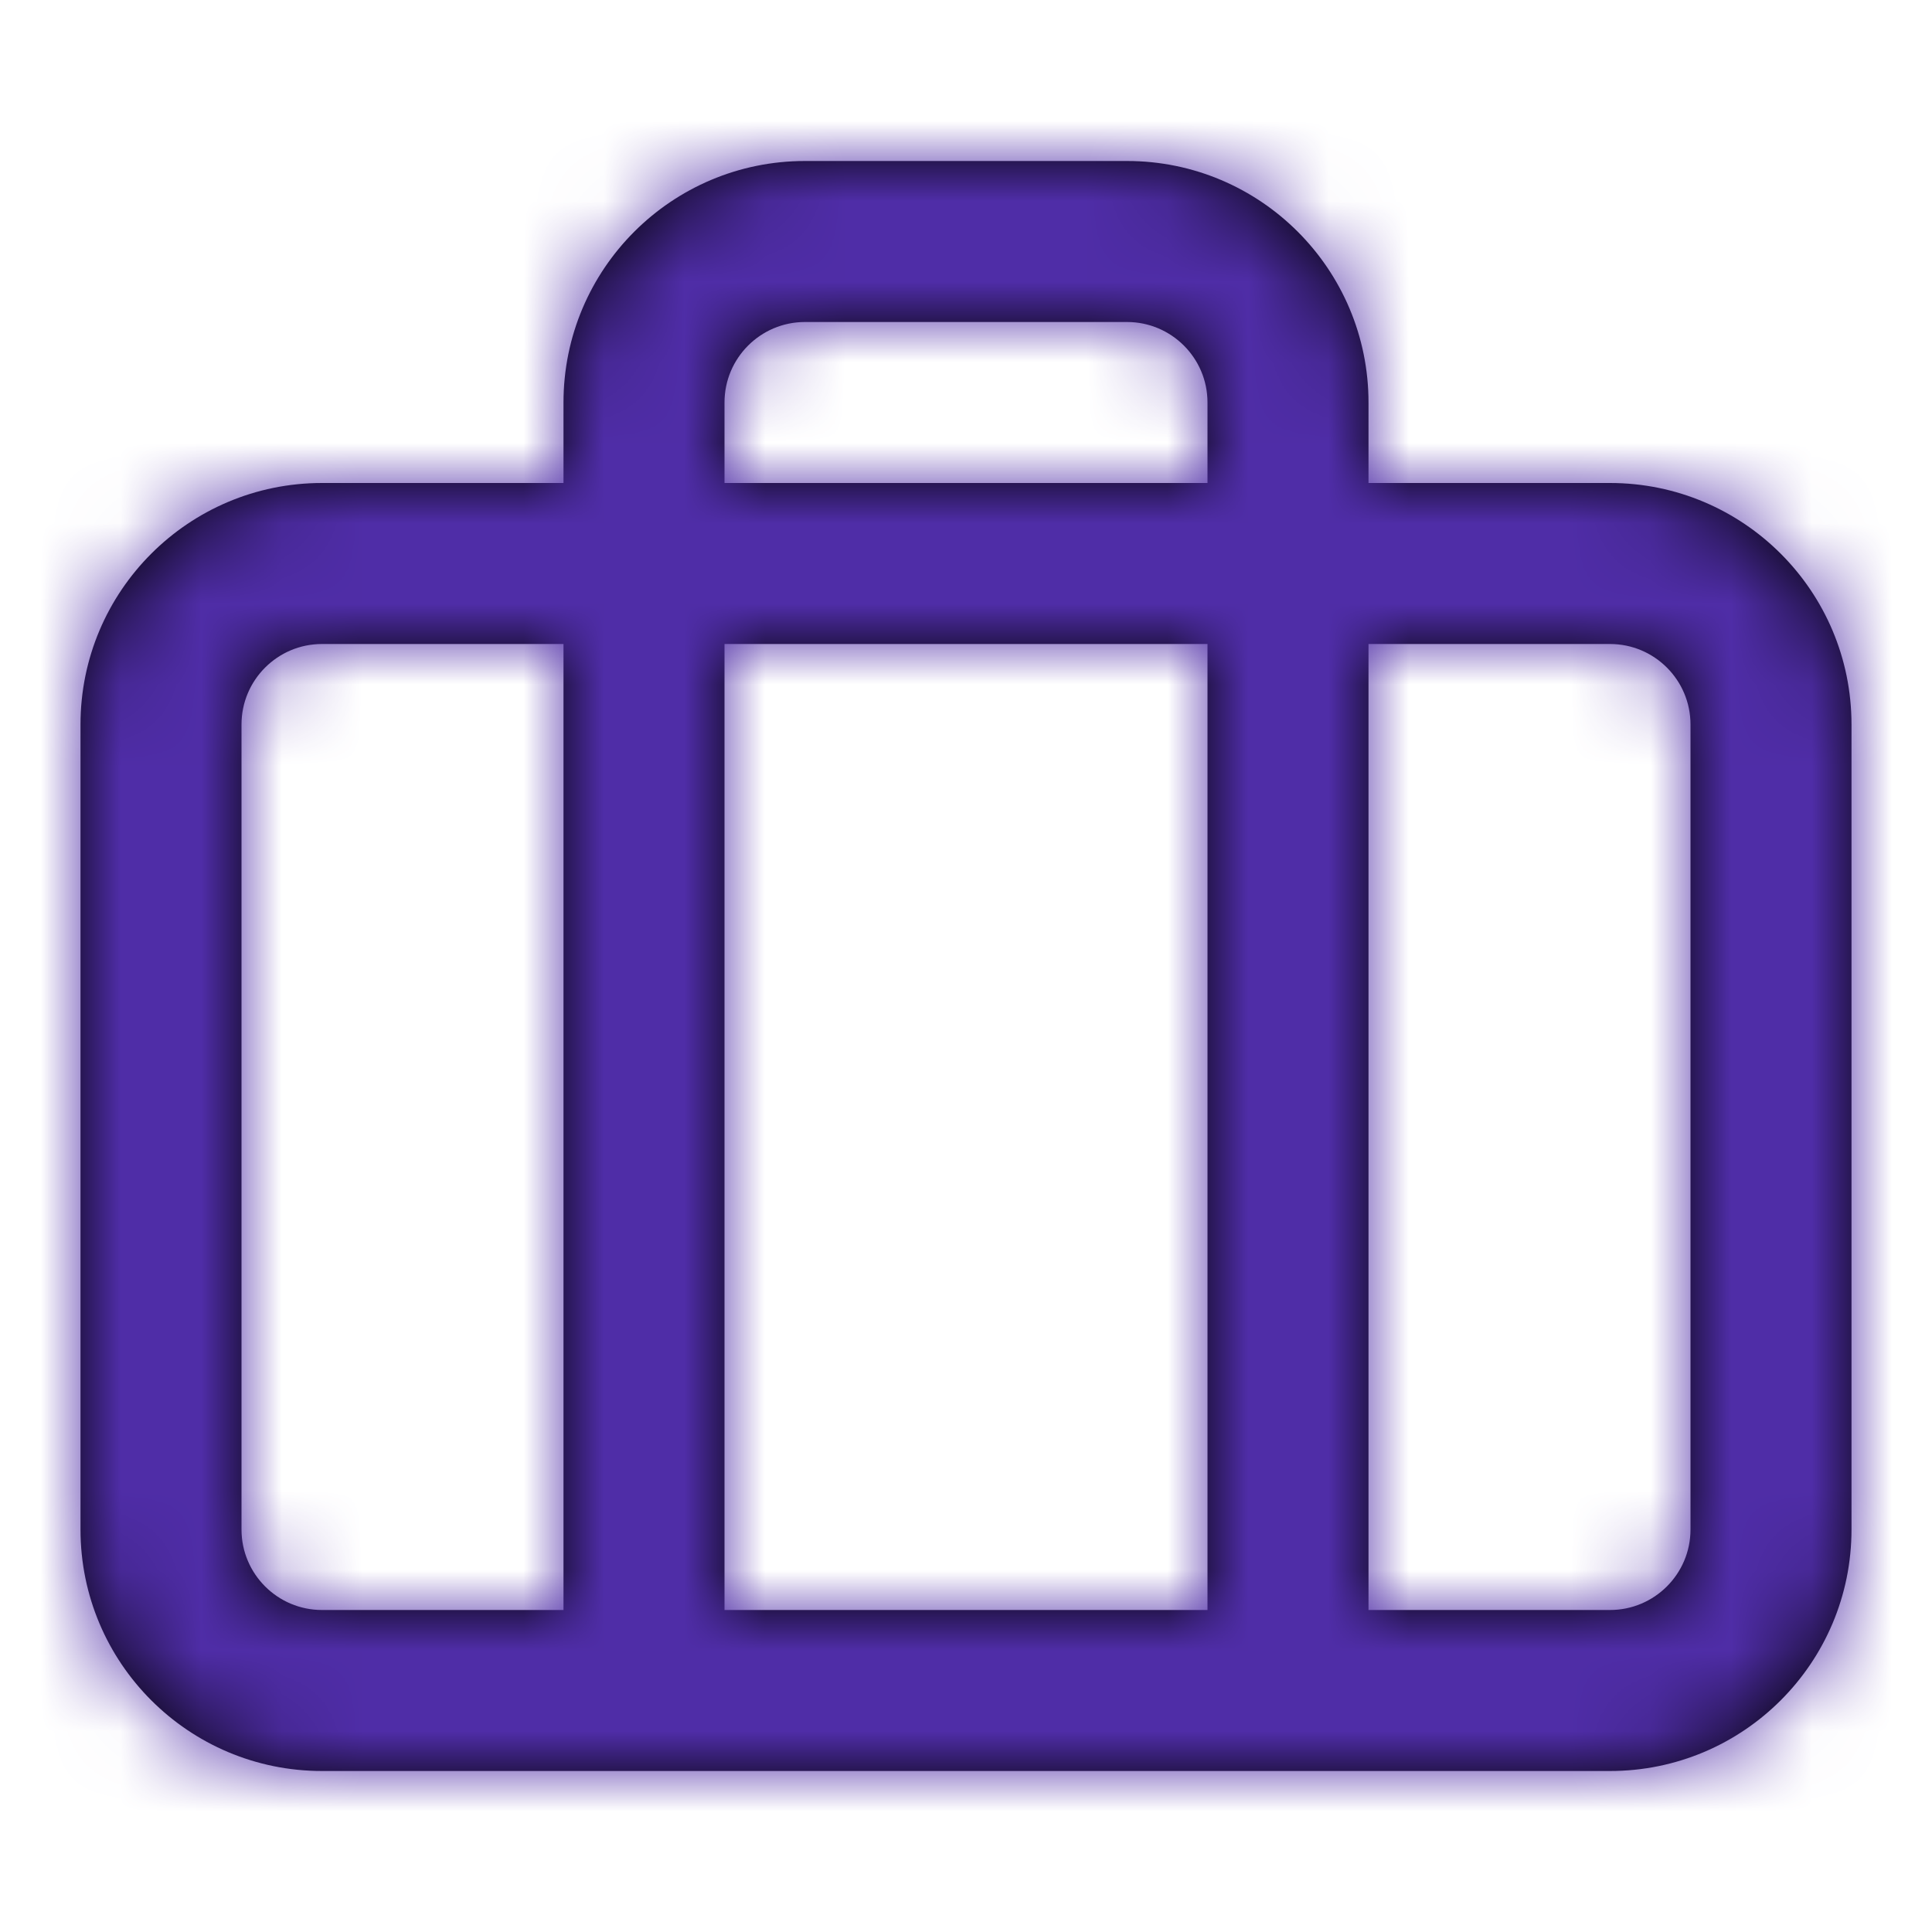 <?xml version="1.0" encoding="UTF-8"?>
<svg width="24px" height="24px" viewBox="0 0 24 24" version="1.1" xmlns="http://www.w3.org/2000/svg" xmlns:xlink="http://www.w3.org/1999/xlink">
    <!-- Generator: Sketch 49.1 (51147) - http://www.bohemiancoding.com/sketch -->
    <title>briefcase</title>
    <desc>Created with Sketch.</desc>
    <defs>
        <path d="M7,6 L7,5 C7,3.343 8.343,2 10,2 L14,2 C15.657,2 17,3.343 17,5 L17,6 L20,6 C21.657,6 23,7.343 23,9 L23,19 C23,20.657 21.657,22 20,22 L4,22 C2.343,22 1,20.657 1,19 L1,9 C1,7.343 2.343,6 4,6 L7,6 Z M9,6 L15,6 L15,5 C15,4.448 14.552,4 14,4 L10,4 C9.448,4 9,4.448 9,5 L9,6 Z M7,8 L4,8 C3.448,8 3,8.448 3,9 L3,19 C3,19.552 3.448,20 4,20 L7,20 L7,8 Z M9,8 L9,20 L15,20 L15,8 L9,8 Z M17,8 L17,20 L20,20 C20.552,20 21,19.552 21,19 L21,9 C21,8.448 20.552,8 20,8 L17,8 Z" id="path-1"></path>
    </defs>
    <g id="briefcase" stroke="none" stroke-width="1" fill="none" fill-rule="evenodd">
        <mask id="mask-2" fill="white">
            <use xlink:href="#path-1"></use>
        </mask>
        <use id="Combined-Shape" fill="#000000" fill-rule="nonzero" xlink:href="#path-1"></use>
        <g id="COLOR/-black" mask="url(#mask-2)" fill="#4f2da7">
            <rect id="Rectangle" x="0" y="0" width="24" height="24"></rect>
        </g>
    </g>
</svg>
